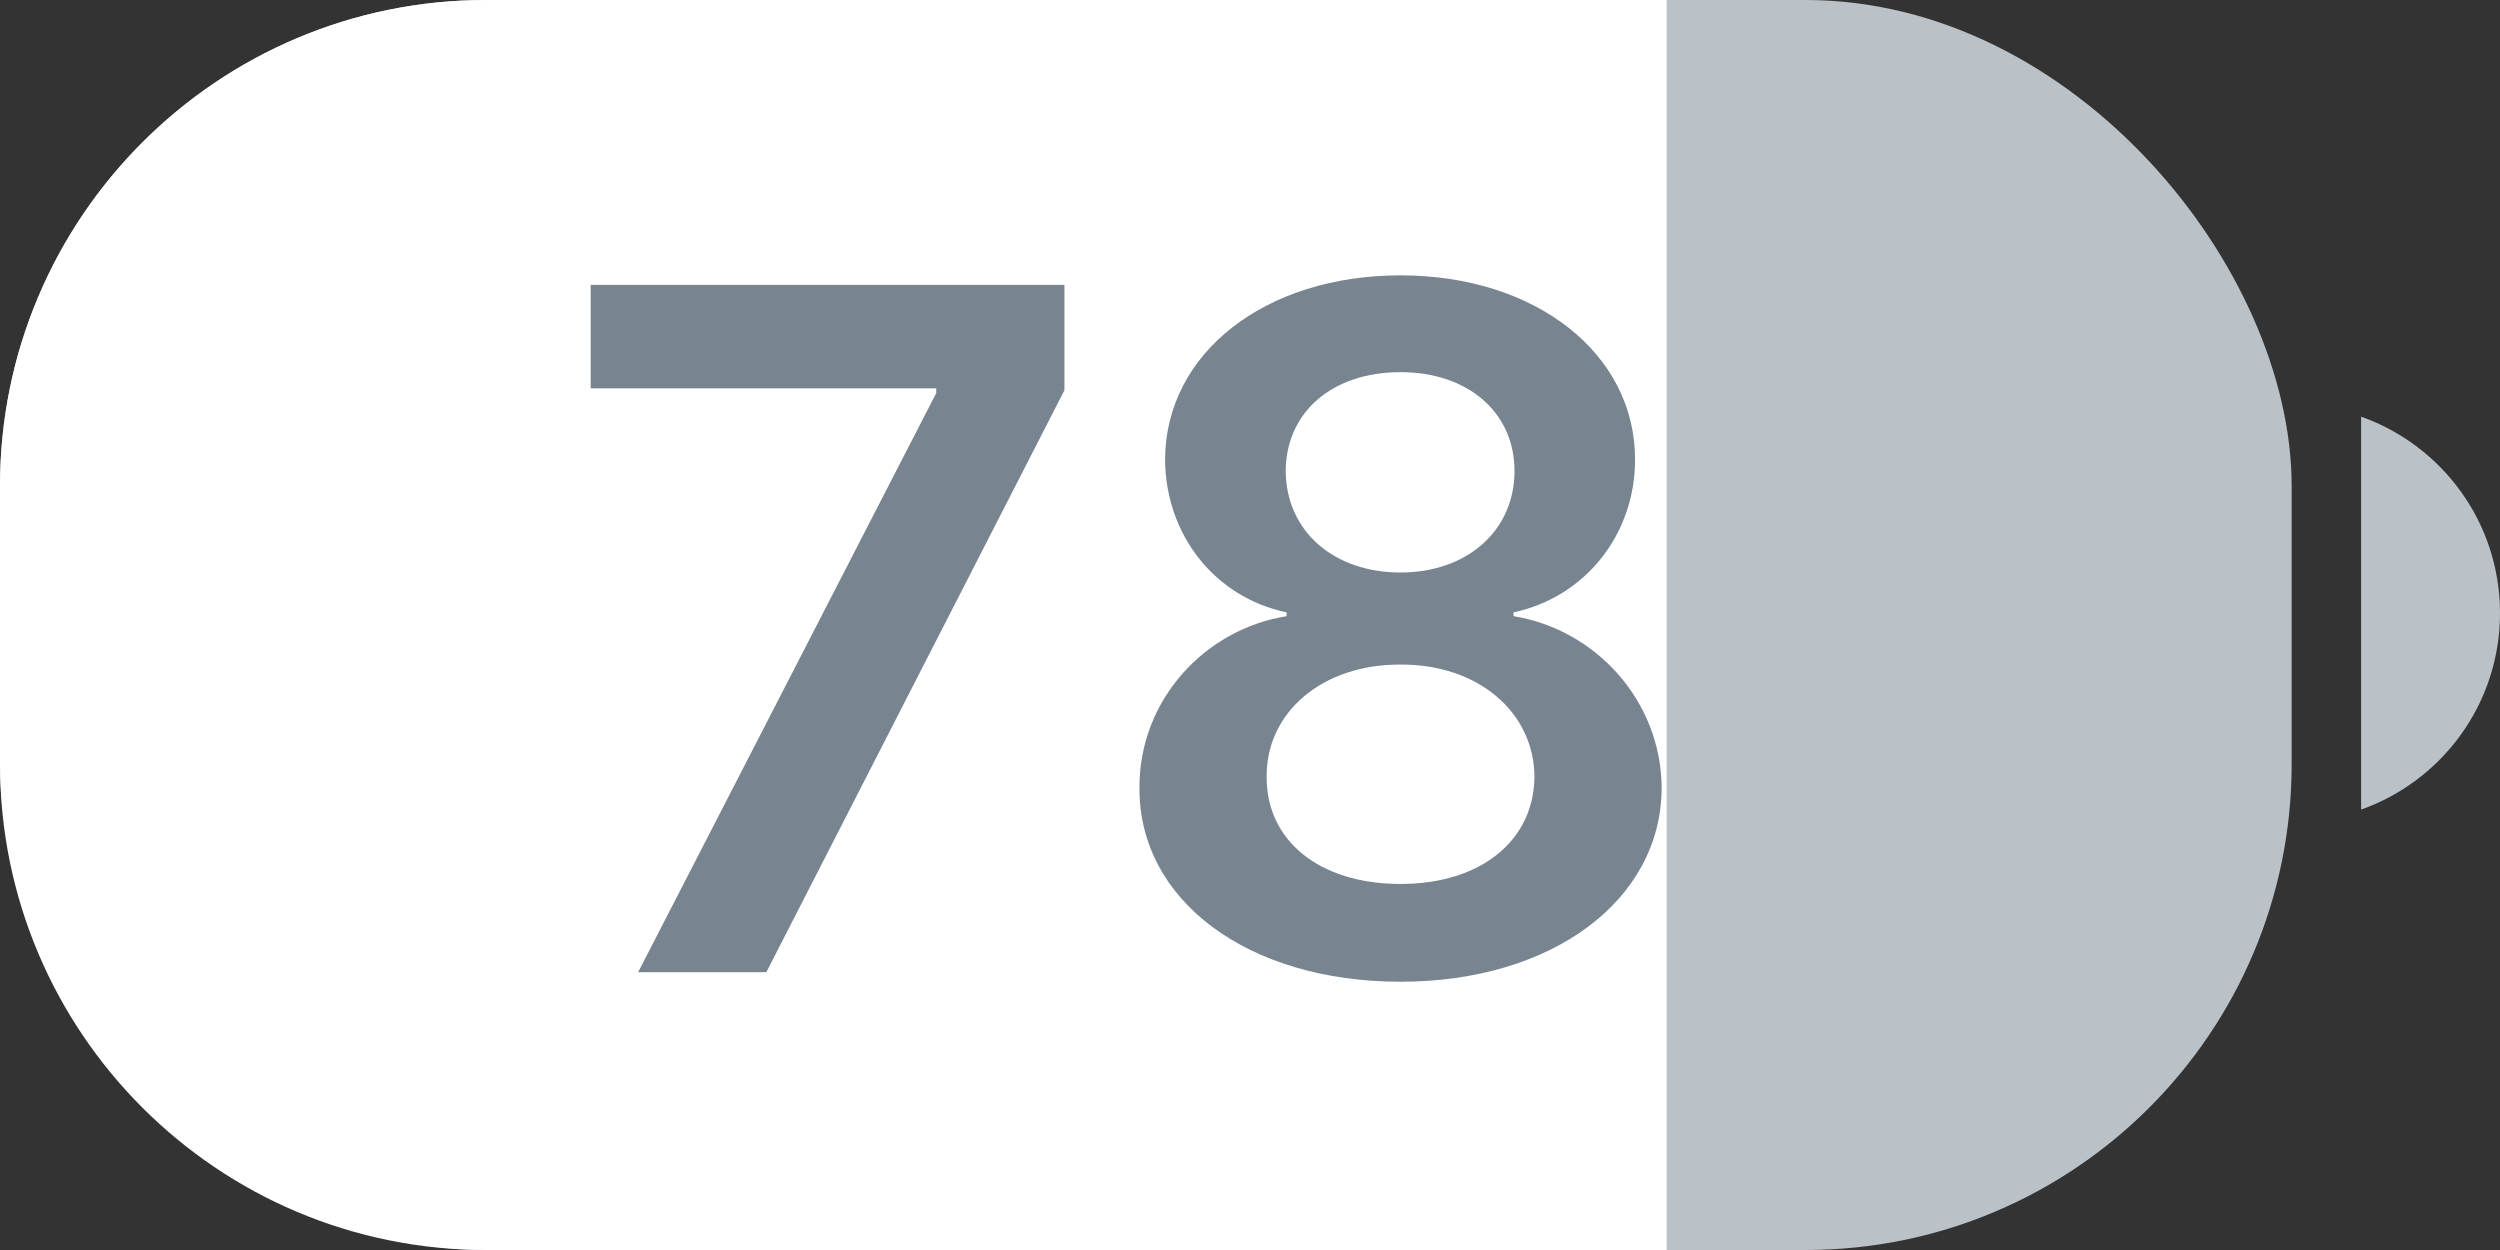<svg width="36" height="18" viewBox="0 0 36 18" fill="none" xmlns="http://www.w3.org/2000/svg">
<rect x="0" y="0" width="36" height="18" fill="#333333" stroke="none"/>
<rect width="33" height="18" rx="7" fill="#BBC2C7"/>
<path fill-rule="evenodd" clip-rule="evenodd" d="M24 0H7C3.133 0 0 3.134 0 7V11C0 14.866 3.133 18 7 18H24V0Z" fill="white"/>
<path d="M9.189 14L13.482 5.66V5.592H8.506V4.102H15.328V5.619L11.035 14H9.189ZM20.168 14.137C17.96 14.137 16.401 12.961 16.408 11.348C16.401 10.09 17.338 9.064 18.527 8.873V8.818C17.488 8.6 16.784 7.697 16.777 6.617C16.784 5.086 18.213 3.965 20.168 3.965C22.109 3.965 23.545 5.086 23.545 6.617C23.545 7.704 22.82 8.6 21.795 8.818V8.873C22.977 9.064 23.921 10.09 23.928 11.348C23.921 12.961 22.355 14.137 20.168 14.137ZM18.24 11.184C18.233 12.1 18.992 12.729 20.168 12.729C21.33 12.729 22.089 12.1 22.096 11.184C22.089 10.254 21.282 9.563 20.168 9.57C19.054 9.563 18.233 10.247 18.24 11.184ZM18.514 6.781C18.52 7.649 19.204 8.244 20.168 8.244C21.118 8.244 21.809 7.649 21.809 6.781C21.809 5.94 21.139 5.359 20.168 5.359C19.177 5.359 18.52 5.94 18.514 6.781Z" fill="#788590"/>
<path fill-rule="evenodd" clip-rule="evenodd" d="M34 11.658C35.164 11.246 36 10.136 36 8.829C36 7.522 35.164 6.412 34 6V11.658Z" fill="#BBC2C7"/>
</svg>
